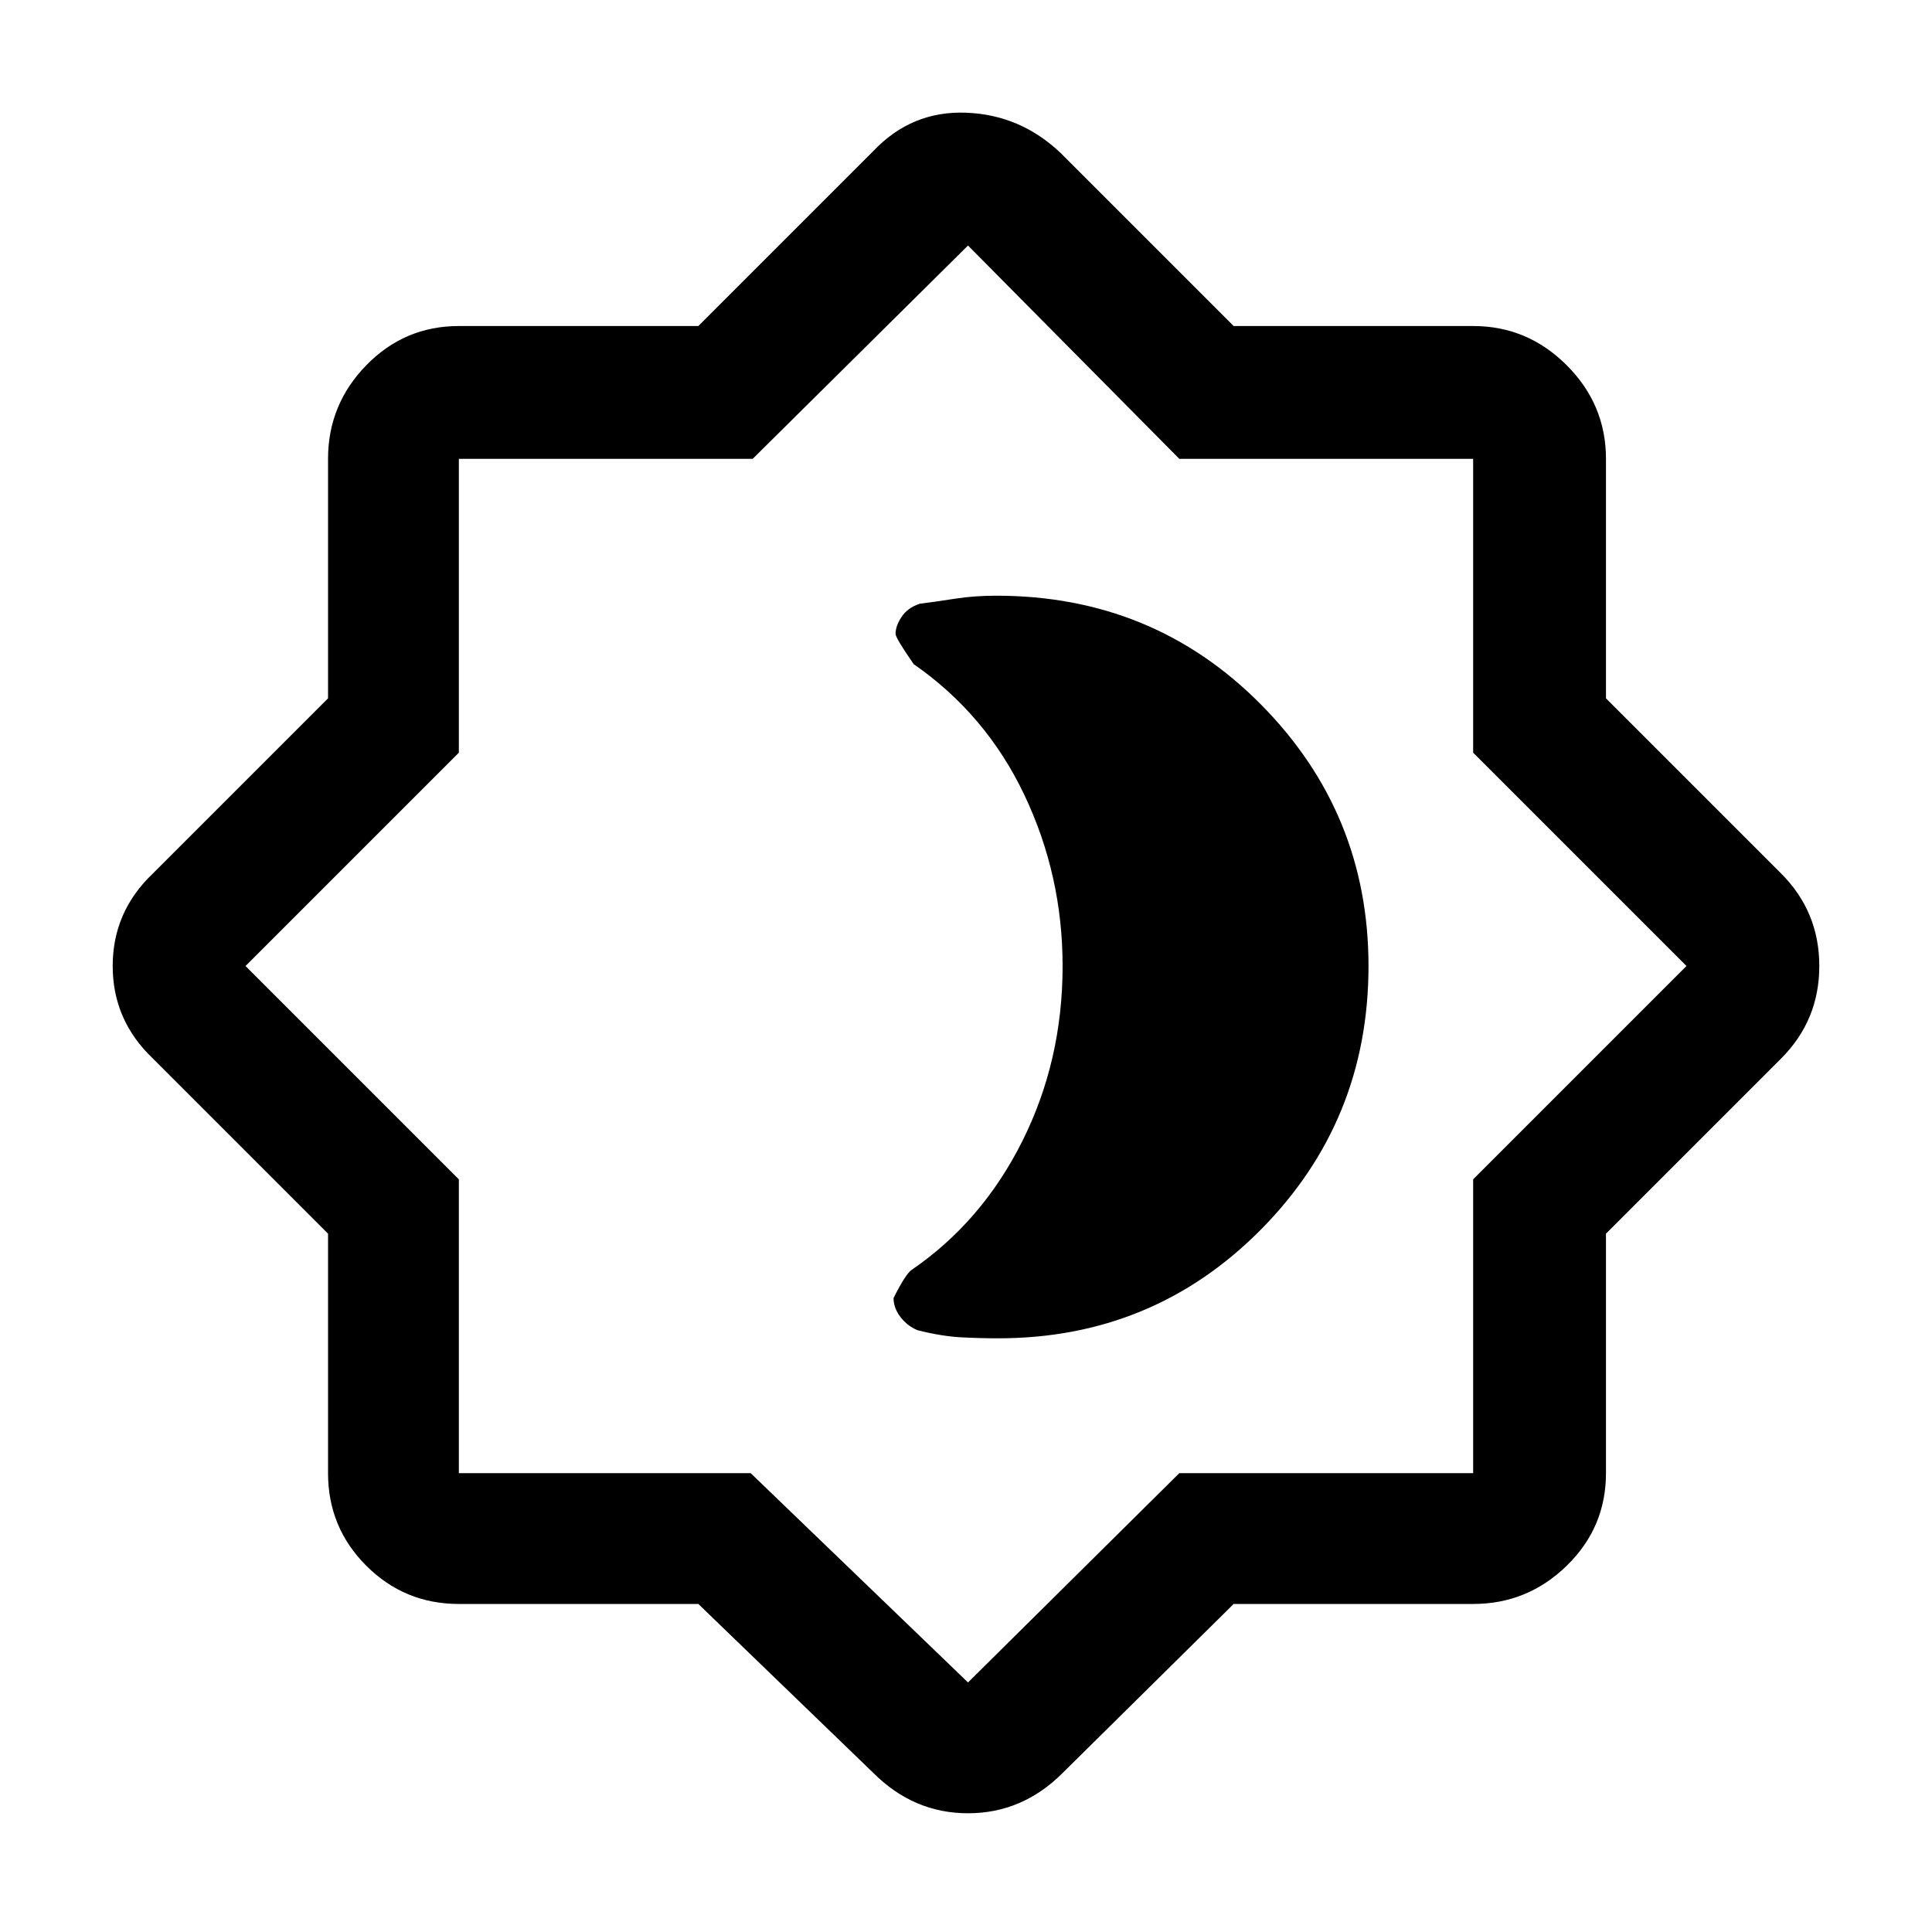 <svg xmlns="http://www.w3.org/2000/svg" height="48" width="48"><path d="M17.35 39.85H11.4Q10.05 39.85 9.1 38.9Q8.15 37.95 8.15 36.6V30.65L3.8 26.3Q2.8 25.35 2.8 24Q2.8 22.65 3.8 21.7L8.15 17.35V11.4Q8.15 10.05 9.1 9.075Q10.05 8.1 11.4 8.1H17.35L21.7 3.75Q22.65 2.75 24 2.8Q25.35 2.85 26.35 3.8L30.65 8.1H36.6Q37.95 8.1 38.925 9.075Q39.9 10.05 39.9 11.4V17.35L44.25 21.7Q45.2 22.65 45.2 24Q45.2 25.35 44.25 26.3L39.9 30.65V36.6Q39.9 37.95 38.925 38.9Q37.95 39.85 36.6 39.85H30.65L26.4 44.05Q25.4 45.05 24.05 45.05Q22.7 45.05 21.7 44.05ZM24.05 23.95ZM24.05 41.8 29.3 36.6H36.6V29.3L41.9 24L36.6 18.7V11.4H29.3L24.05 6.1L18.7 11.4H11.4V18.7L6.1 24L11.4 29.3V36.6H18.65ZM24.8 33.25Q28.65 33.25 31.325 30.55Q34 27.85 34 24Q34 20.2 31.325 17.5Q28.65 14.8 24.75 14.8Q24.2 14.8 23.725 14.875Q23.25 14.95 22.85 15Q22.55 15.1 22.4 15.325Q22.25 15.55 22.25 15.75Q22.25 15.85 22.7 16.5Q24.5 17.75 25.45 19.75Q26.4 21.75 26.4 24Q26.4 26.35 25.4 28.35Q24.4 30.35 22.65 31.55Q22.5 31.65 22.2 32.25Q22.2 32.5 22.375 32.725Q22.55 32.95 22.8 33.05Q23.4 33.2 23.875 33.225Q24.35 33.25 24.8 33.25Z"/></svg>
